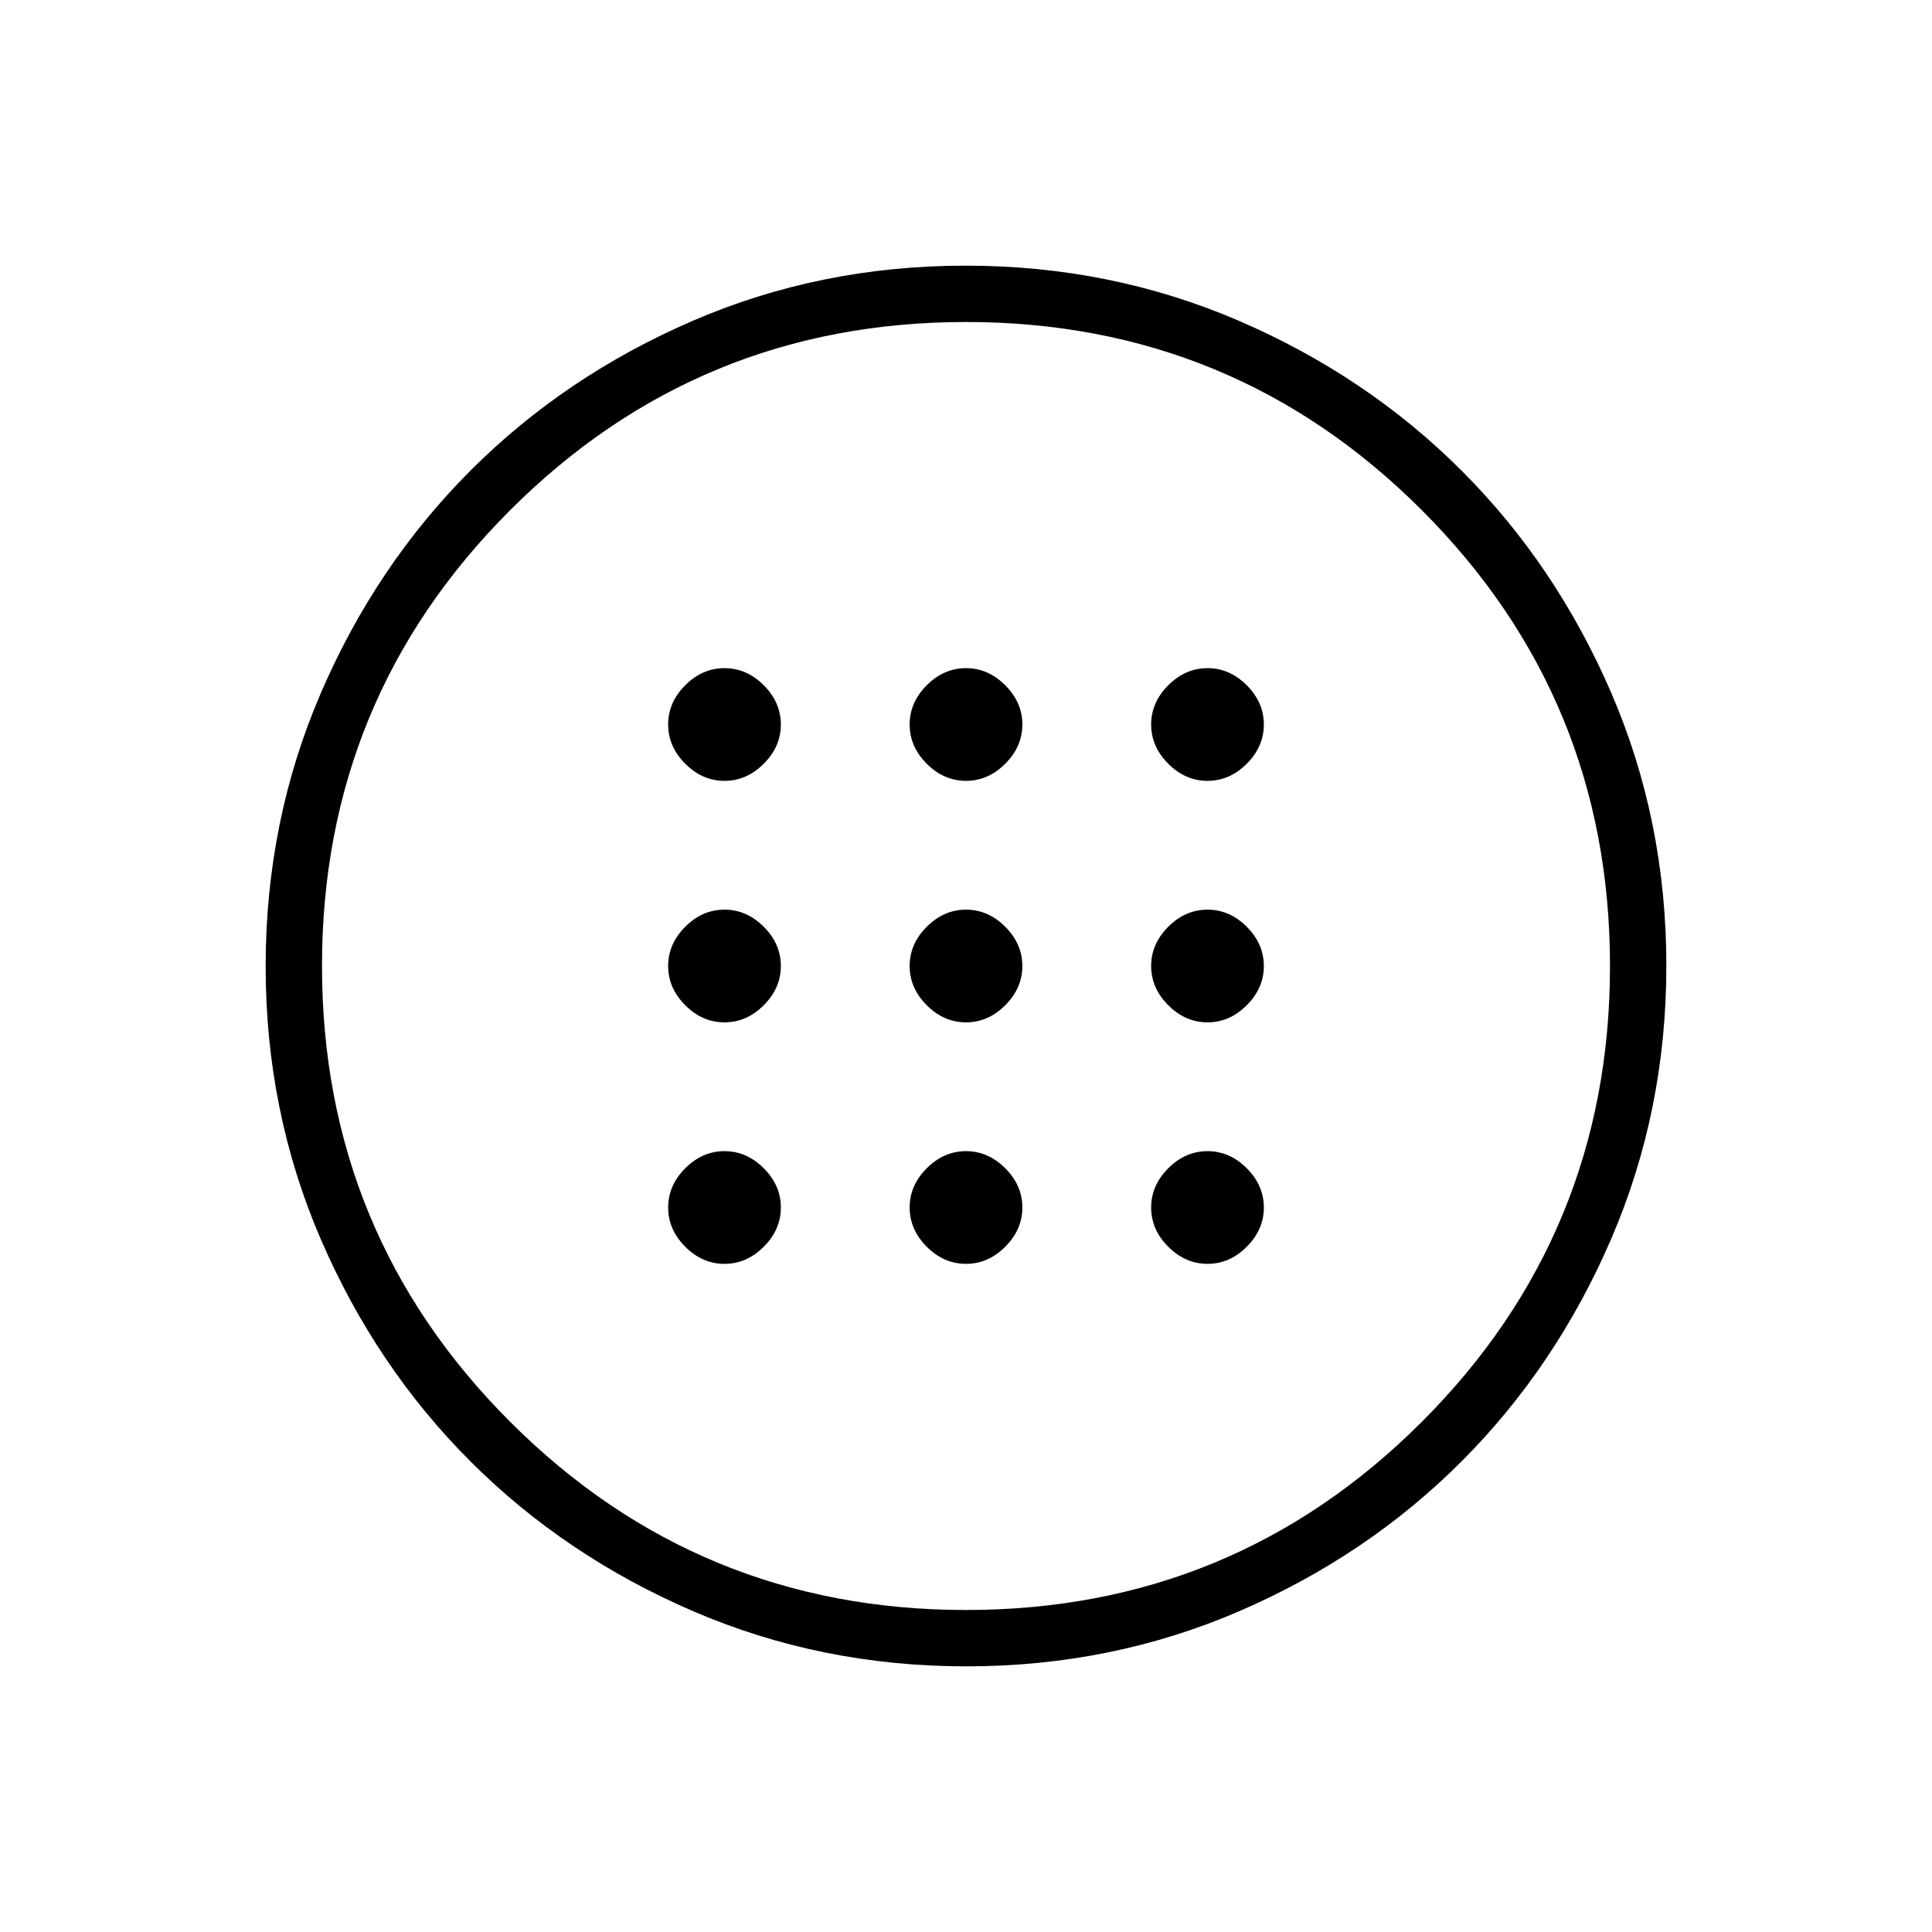 <svg xmlns="http://www.w3.org/2000/svg" height="24" viewBox="0 -960 960 960" width="24"><path d="M480-452q11 0 19.5-8.5T508-480q0-11-8.5-19.5T480-508q-11 0-19.5 8.5T452-480q0 11 8.5 19.5T480-452Zm120 0q11 0 19.5-8.5T628-480q0-11-8.5-19.5T600-508q-11 0-19.5 8.5T572-480q0 11 8.5 19.5T600-452Zm-240 0q11 0 19.5-8.5T388-480q0-11-8.5-19.5T360-508q-11 0-19.5 8.5T332-480q0 11 8.5 19.5T360-452Zm120 120q11 0 19.5-8.5T508-360q0-11-8.5-19.5T480-388q-11 0-19.5 8.5T452-360q0 11 8.5 19.5T480-332Zm120 0q11 0 19.5-8.5T628-360q0-11-8.5-19.5T600-388q-11 0-19.5 8.5T572-360q0 11 8.5 19.5T600-332Zm-240 0q11 0 19.5-8.5T388-360q0-11-8.5-19.5T360-388q-11 0-19.5 8.5T332-360q0 11 8.5 19.5T360-332Zm120-240q11 0 19.5-8.5T508-600q0-11-8.5-19.5T480-628q-11 0-19.5 8.5T452-600q0 11 8.5 19.5T480-572Zm120 0q11 0 19.5-8.5T628-600q0-11-8.5-19.5T600-628q-11 0-19.5 8.5T572-600q0 11 8.5 19.5T600-572Zm-240 0q11 0 19.5-8.5T388-600q0-11-8.5-19.5T360-628q-11 0-19.5 8.5T332-600q0 11 8.5 19.5T360-572Zm120.174 440Q408-132 344.442-159.391q-63.559-27.392-110.575-74.348-47.015-46.957-74.441-110.435Q132-407.652 132-479.826q0-72.174 27.391-135.732 27.392-63.559 74.348-110.574 46.957-47.016 110.435-74.442Q407.652-828 479.826-828q72.174 0 135.732 27.391 63.559 27.392 110.574 74.348 47.016 46.957 74.442 110.435Q828-552.348 828-480.174q0 72.174-27.391 135.732-27.392 63.559-74.348 110.575-46.957 47.015-110.435 74.441Q552.348-132 480.174-132ZM480-160q133 0 226.5-93.5T800-480q0-133-93.5-226.5T480-800q-133 0-226.5 93.5T160-480q0 133 93.5 226.5T480-160Zm0-320Z"/></svg>